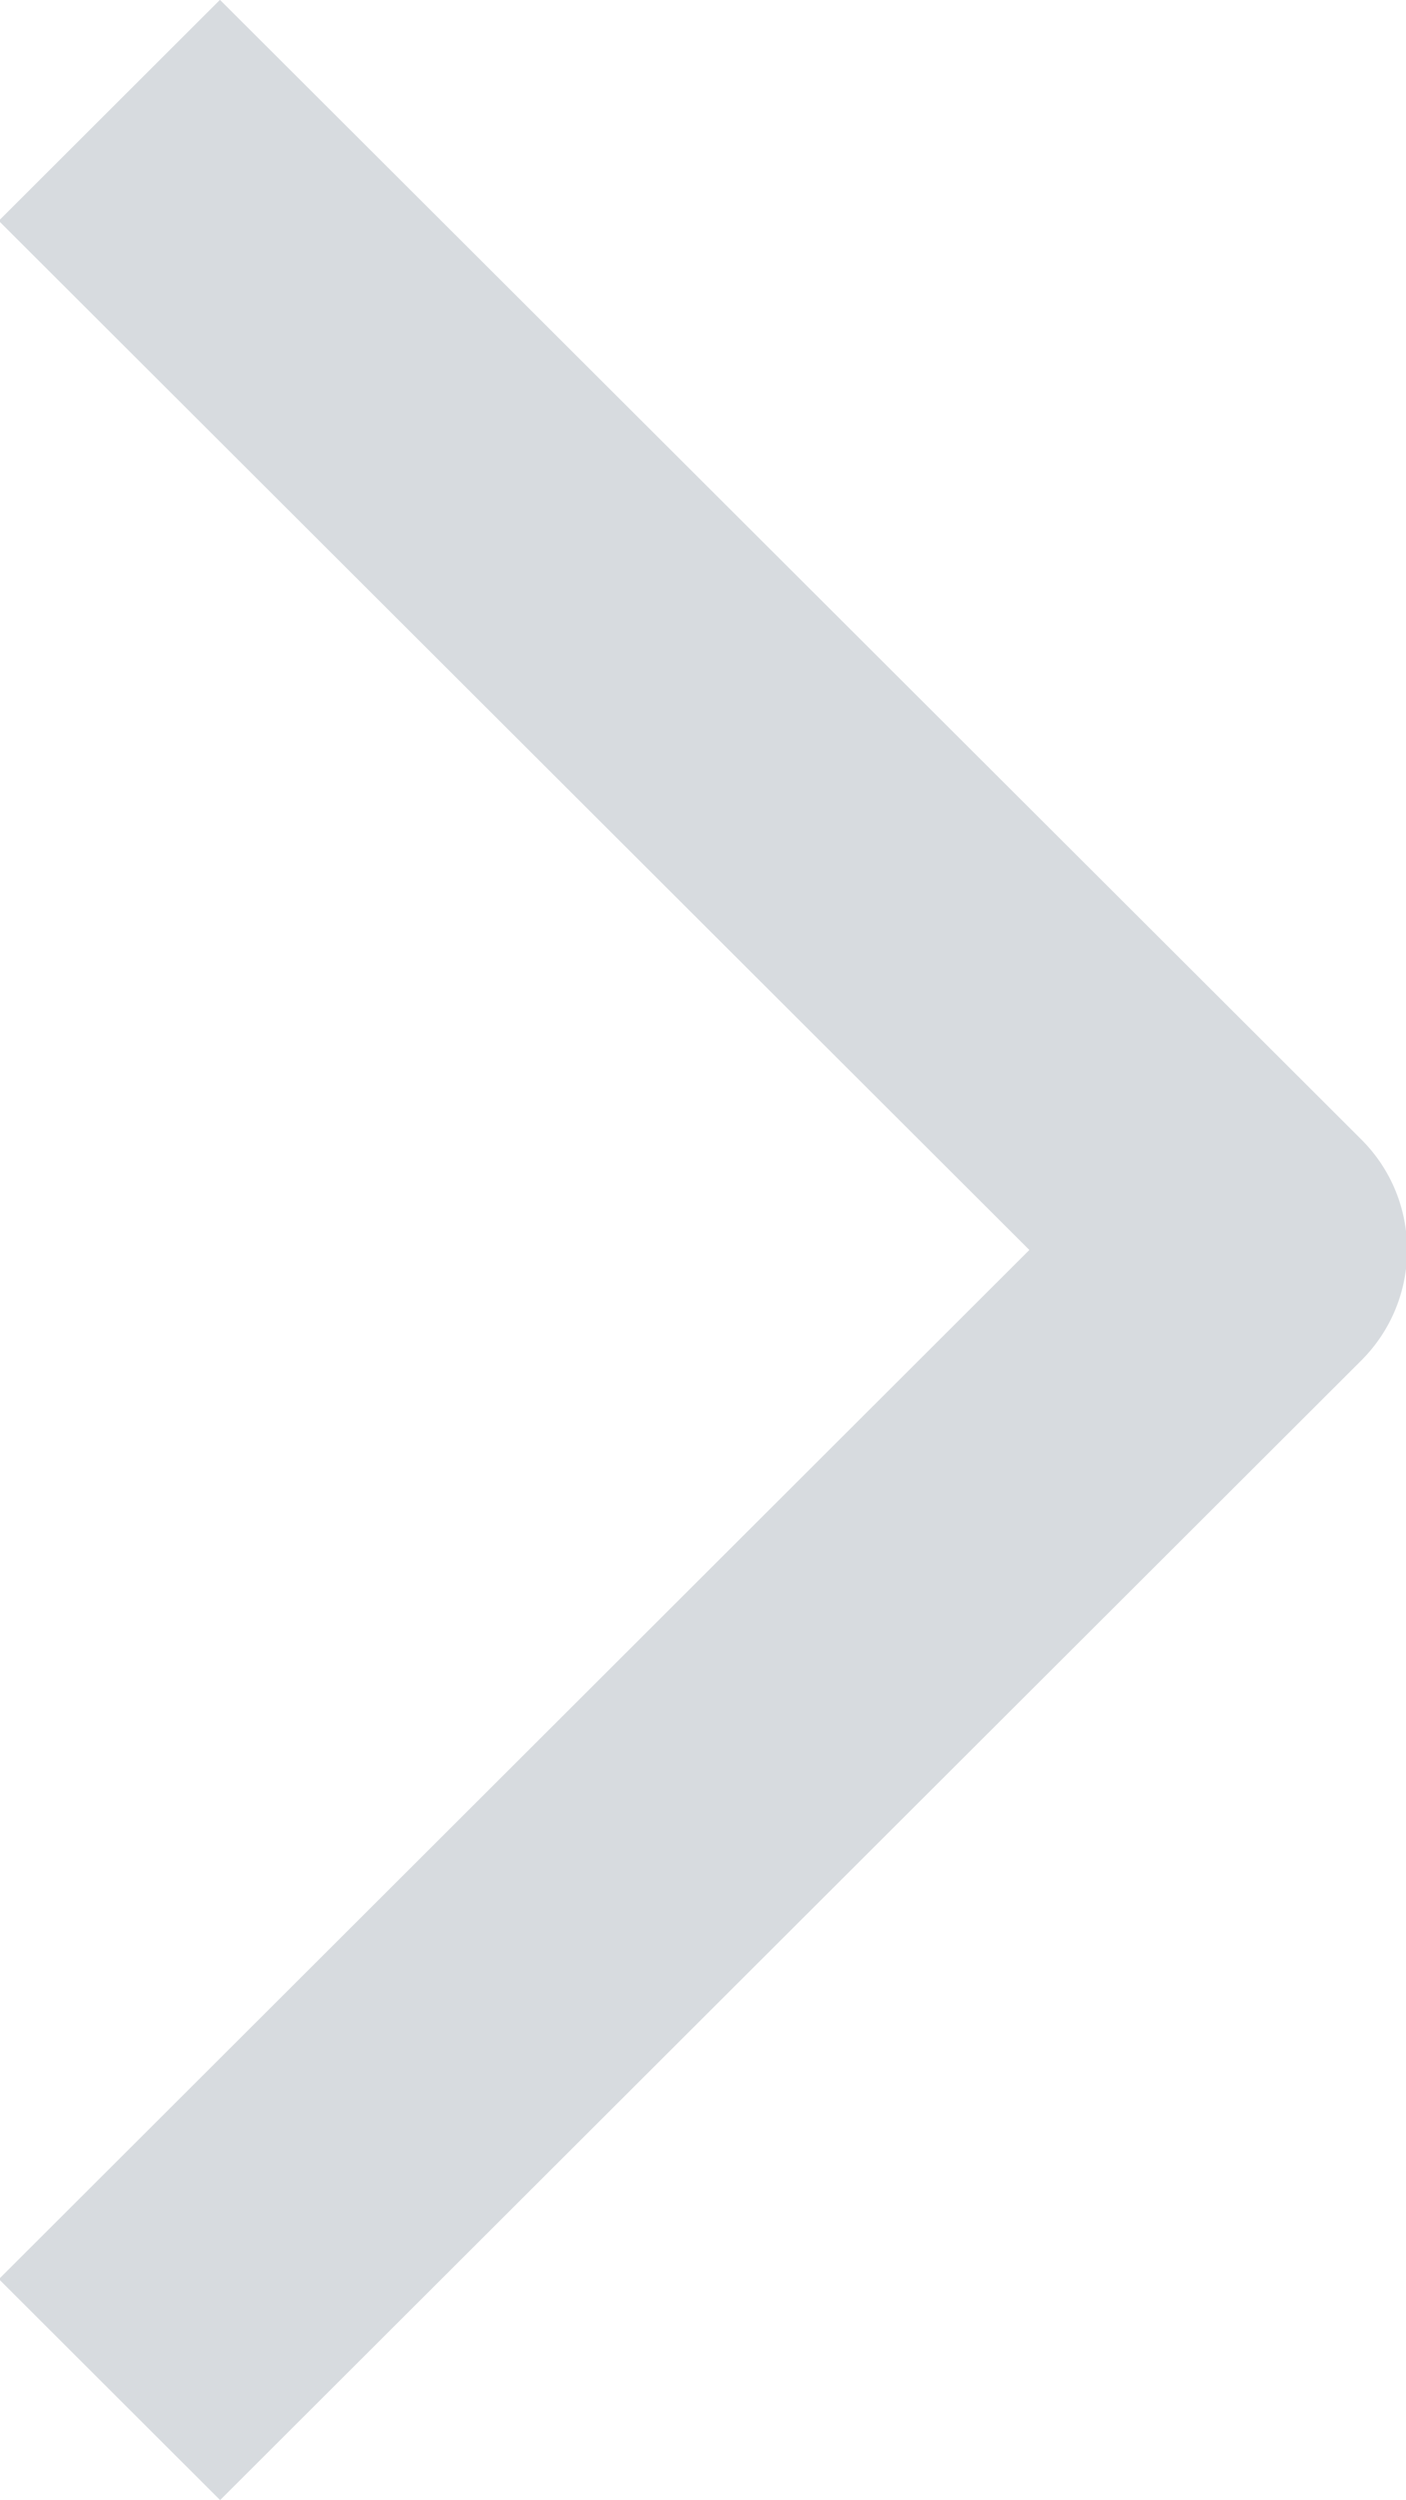 <svg xmlns="http://www.w3.org/2000/svg" xmlns:xlink="http://www.w3.org/1999/xlink" preserveAspectRatio="xMidYMid" width="9" height="16" viewBox="0 0 9 16">
    <defs>
        <style>
            .right-i {
            fill: #d7dbdf;
            fill-rule: evenodd;
            }
        </style>
    </defs>
    <path d="M7.591,-0.001 L0.286,7.292 C-0.105,7.683 -0.105,8.316 0.286,8.706 L7.592,15.999 L9.008,14.585 L2.411,7.999 L9.007,1.413 L7.591,-0.001 Z" class="pagination-i right-i" transform="translate(4.5, 7.999) rotate(180) translate(-4.5, -7.999) " />
</svg>
